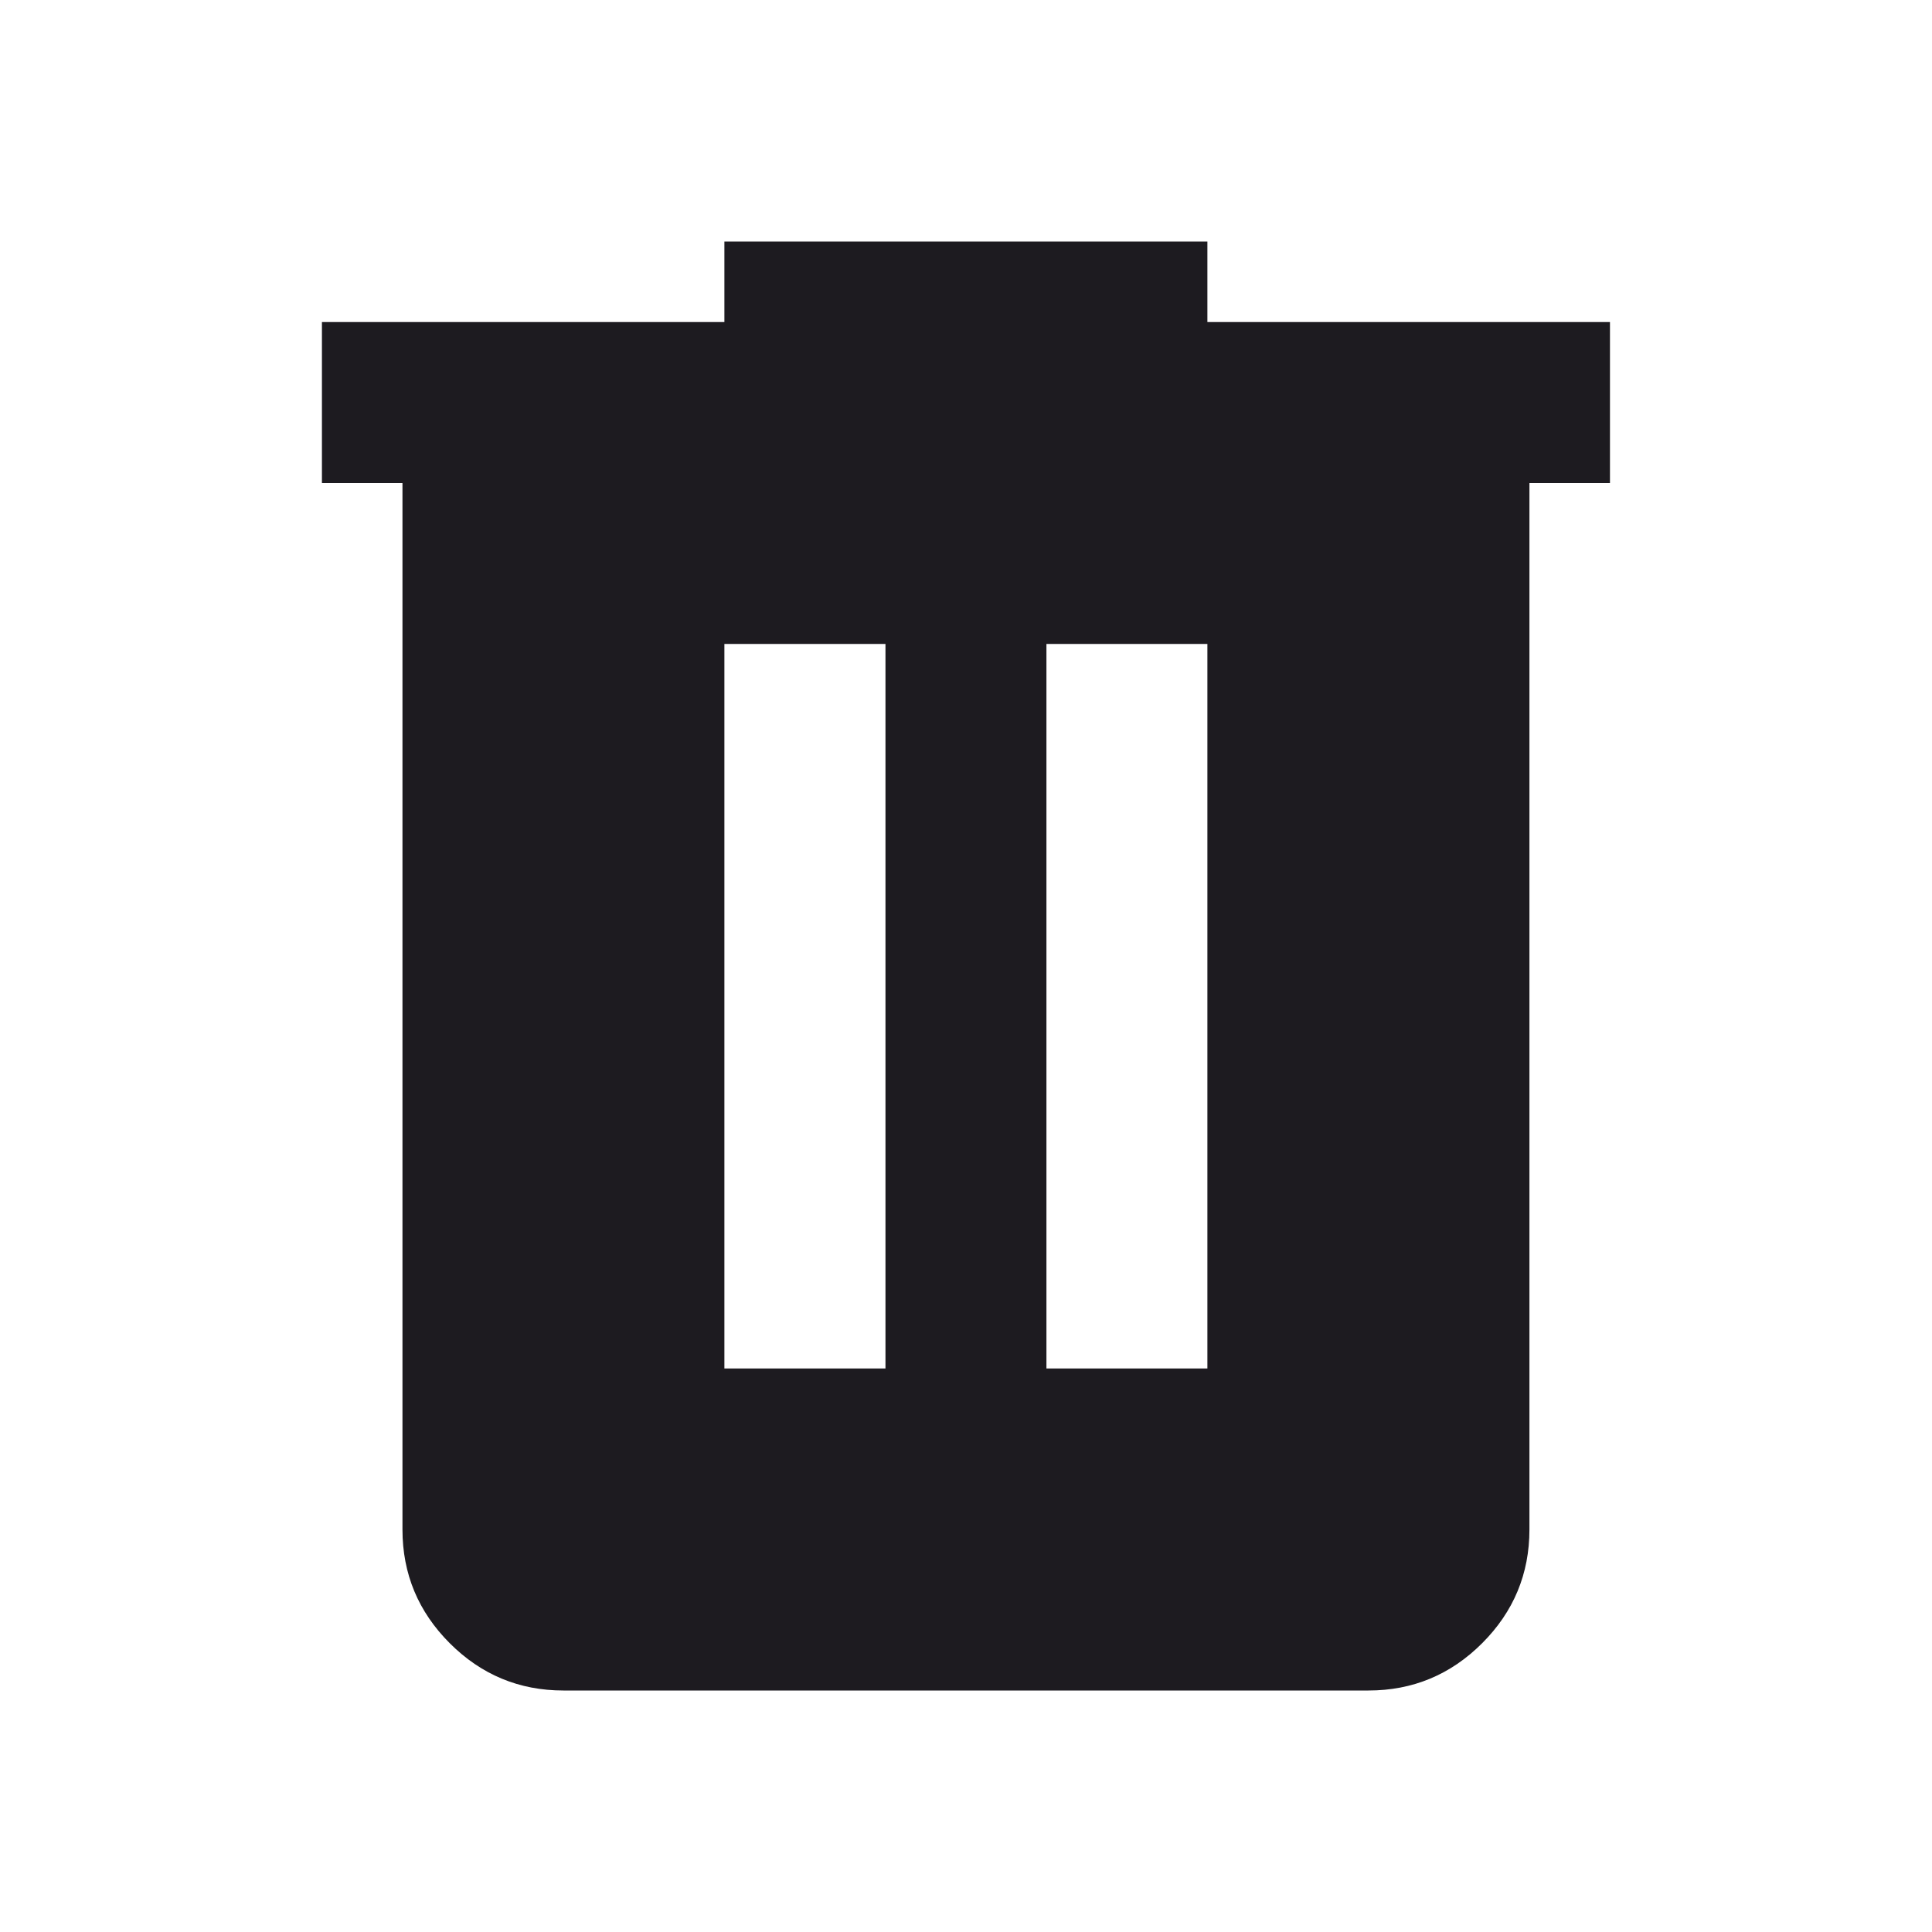 <svg width="19" height="19" viewBox="0 0 19 19" fill="none" xmlns="http://www.w3.org/2000/svg">
<path d="M5.541 16.625C5.106 16.625 4.733 16.47 4.423 16.16C4.113 15.85 3.958 15.477 3.958 15.042V4.75H3.166V3.167H7.124V2.375H11.874V3.167H15.833V4.75H15.041V15.042C15.041 15.477 14.886 15.85 14.576 16.16C14.266 16.47 13.893 16.625 13.458 16.625H5.541ZM7.124 13.458H8.708V6.333H7.124V13.458ZM10.291 13.458H11.874V6.333H10.291V13.458Z" fill="#1D1B20"/>
</svg>
